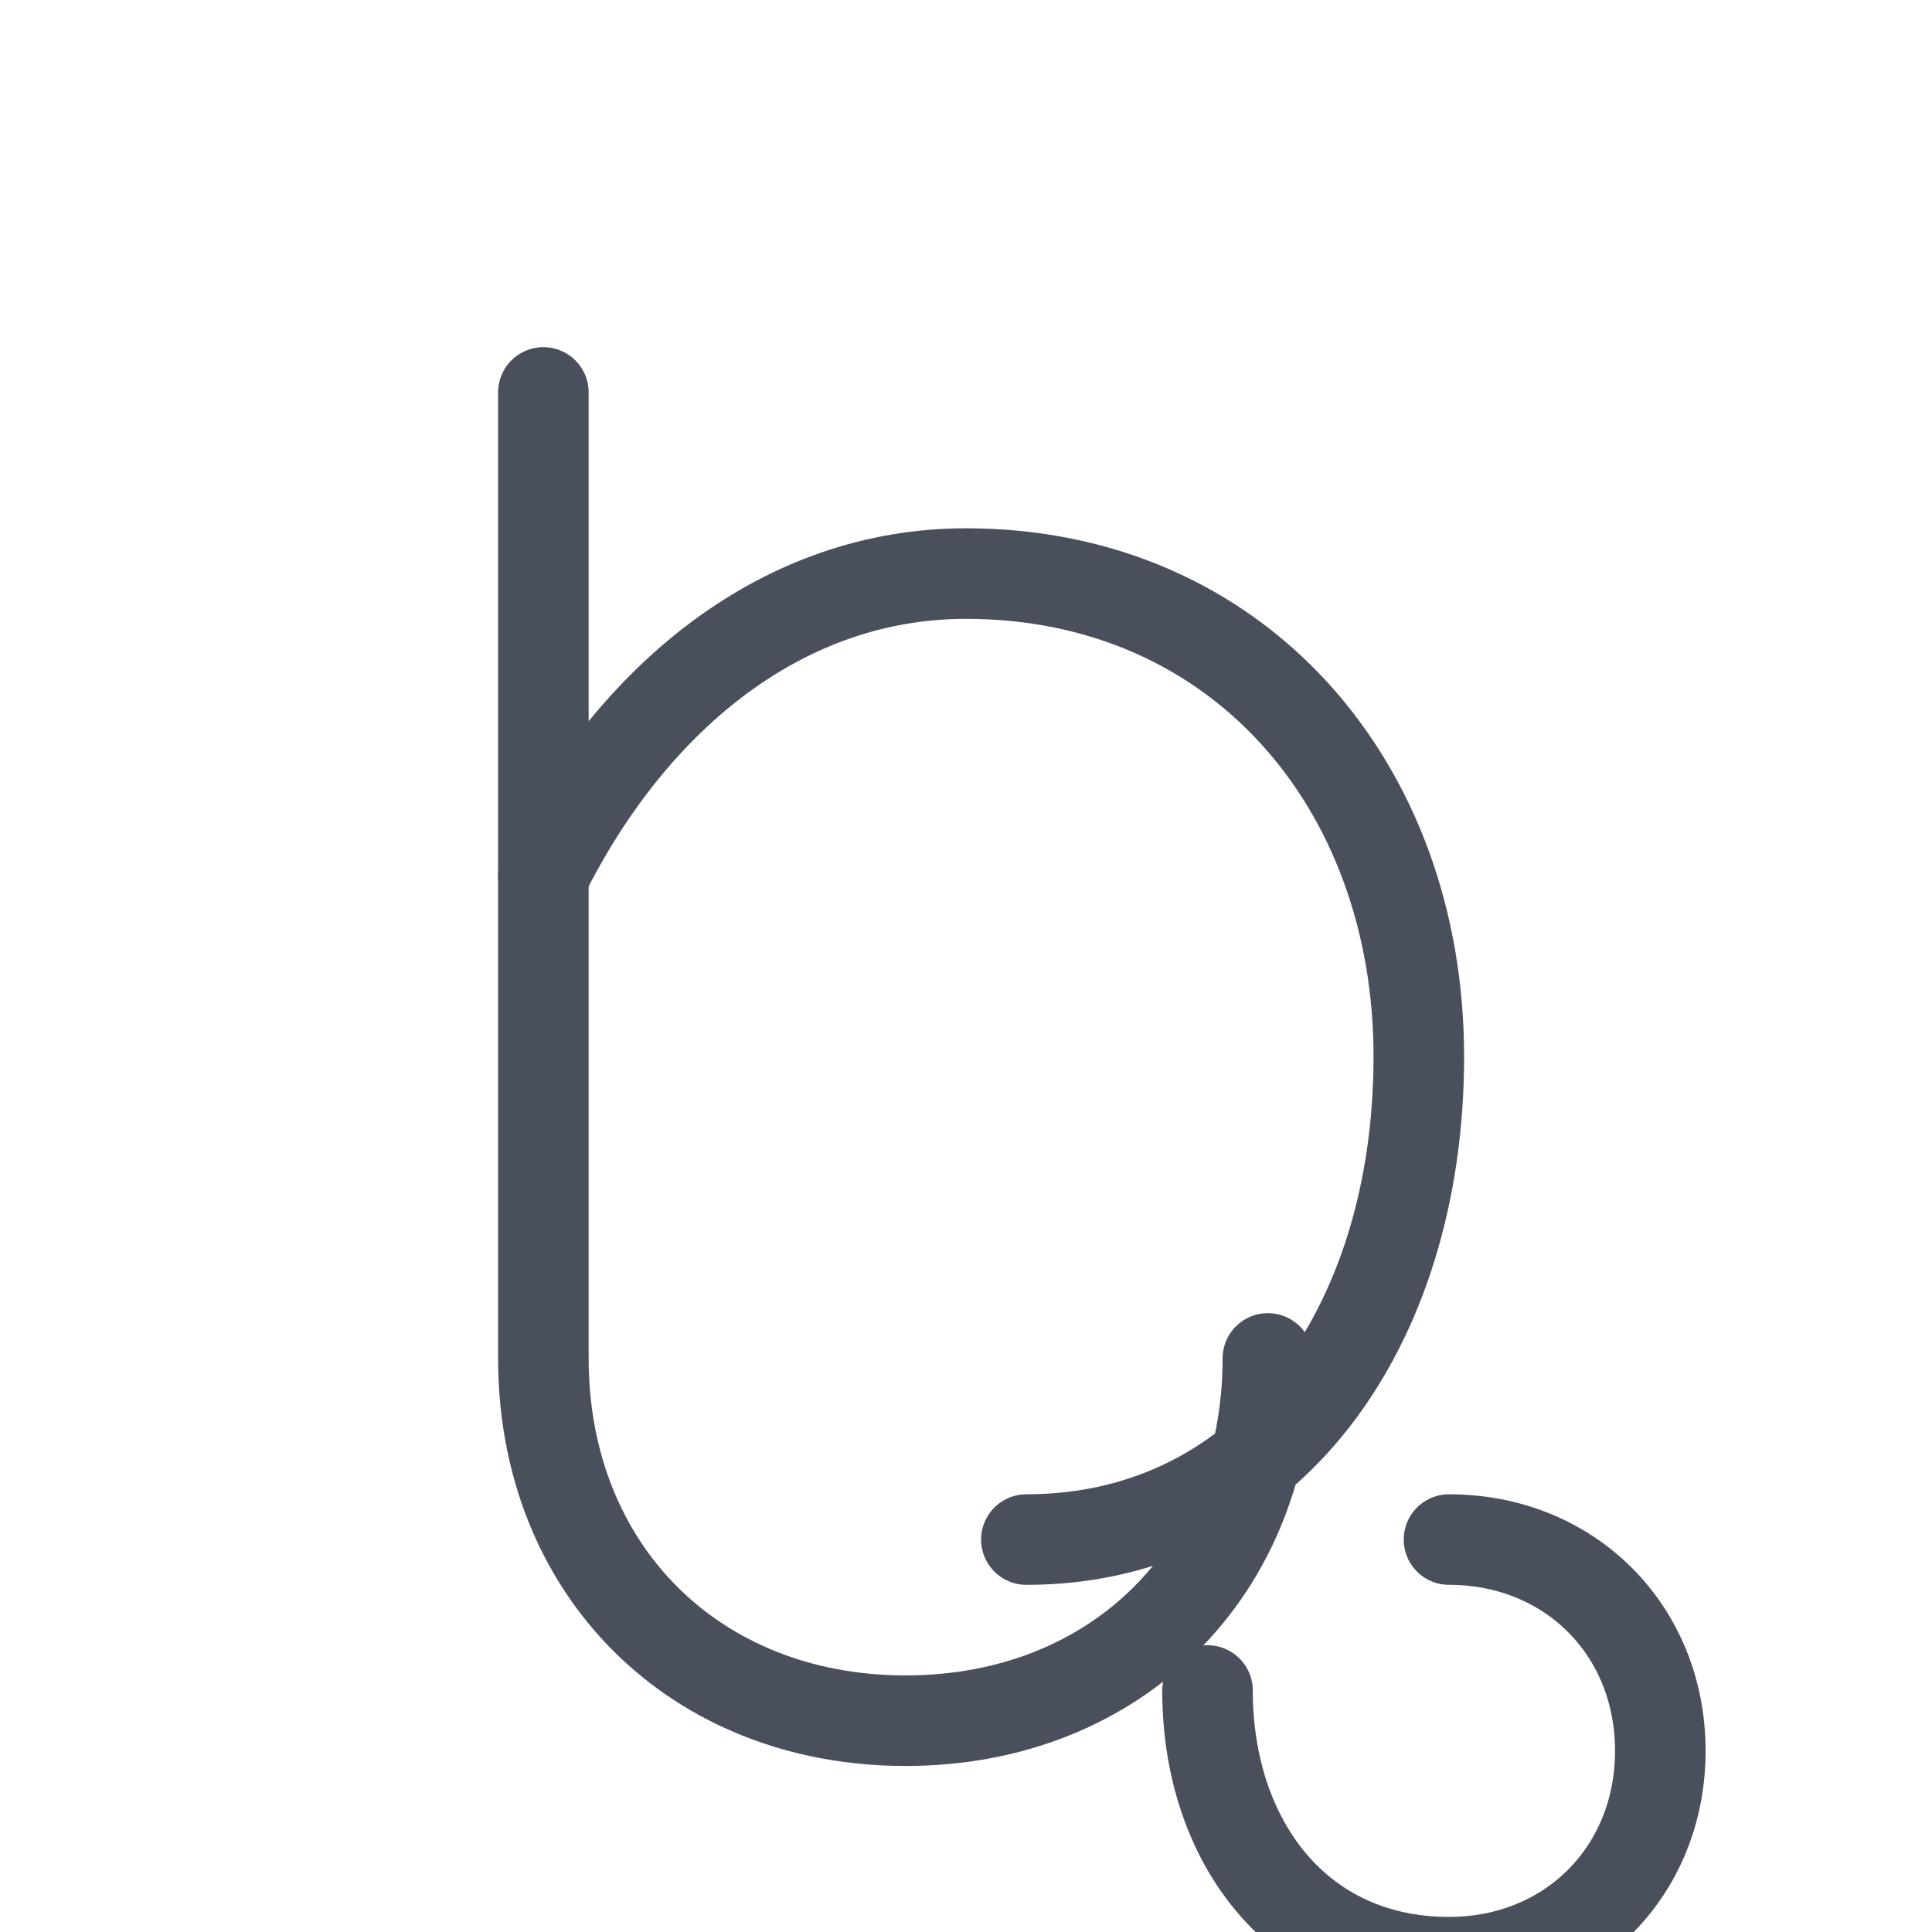 <svg xmlns="http://www.w3.org/2000/svg" viewBox="0 0 128 128" role="img" aria-labelledby="title">
  <title>Capricorn glyph</title>
  <g fill="none" stroke="#4a4f5c" stroke-width="6" stroke-linecap="round" stroke-linejoin="round">
    <path d="M36 26v64c0 14 10 24 24 24s24-10 24-24"/>
    <path d="M36 58c6-12 16-20 28-20 18 0 30 14 30 32s-10 32-26 32"/>
    <path d="M96 102c8 0 14 6 14 14s-6 14-14 14c-10 0-16-8-16-18"/>
  </g>
</svg>
